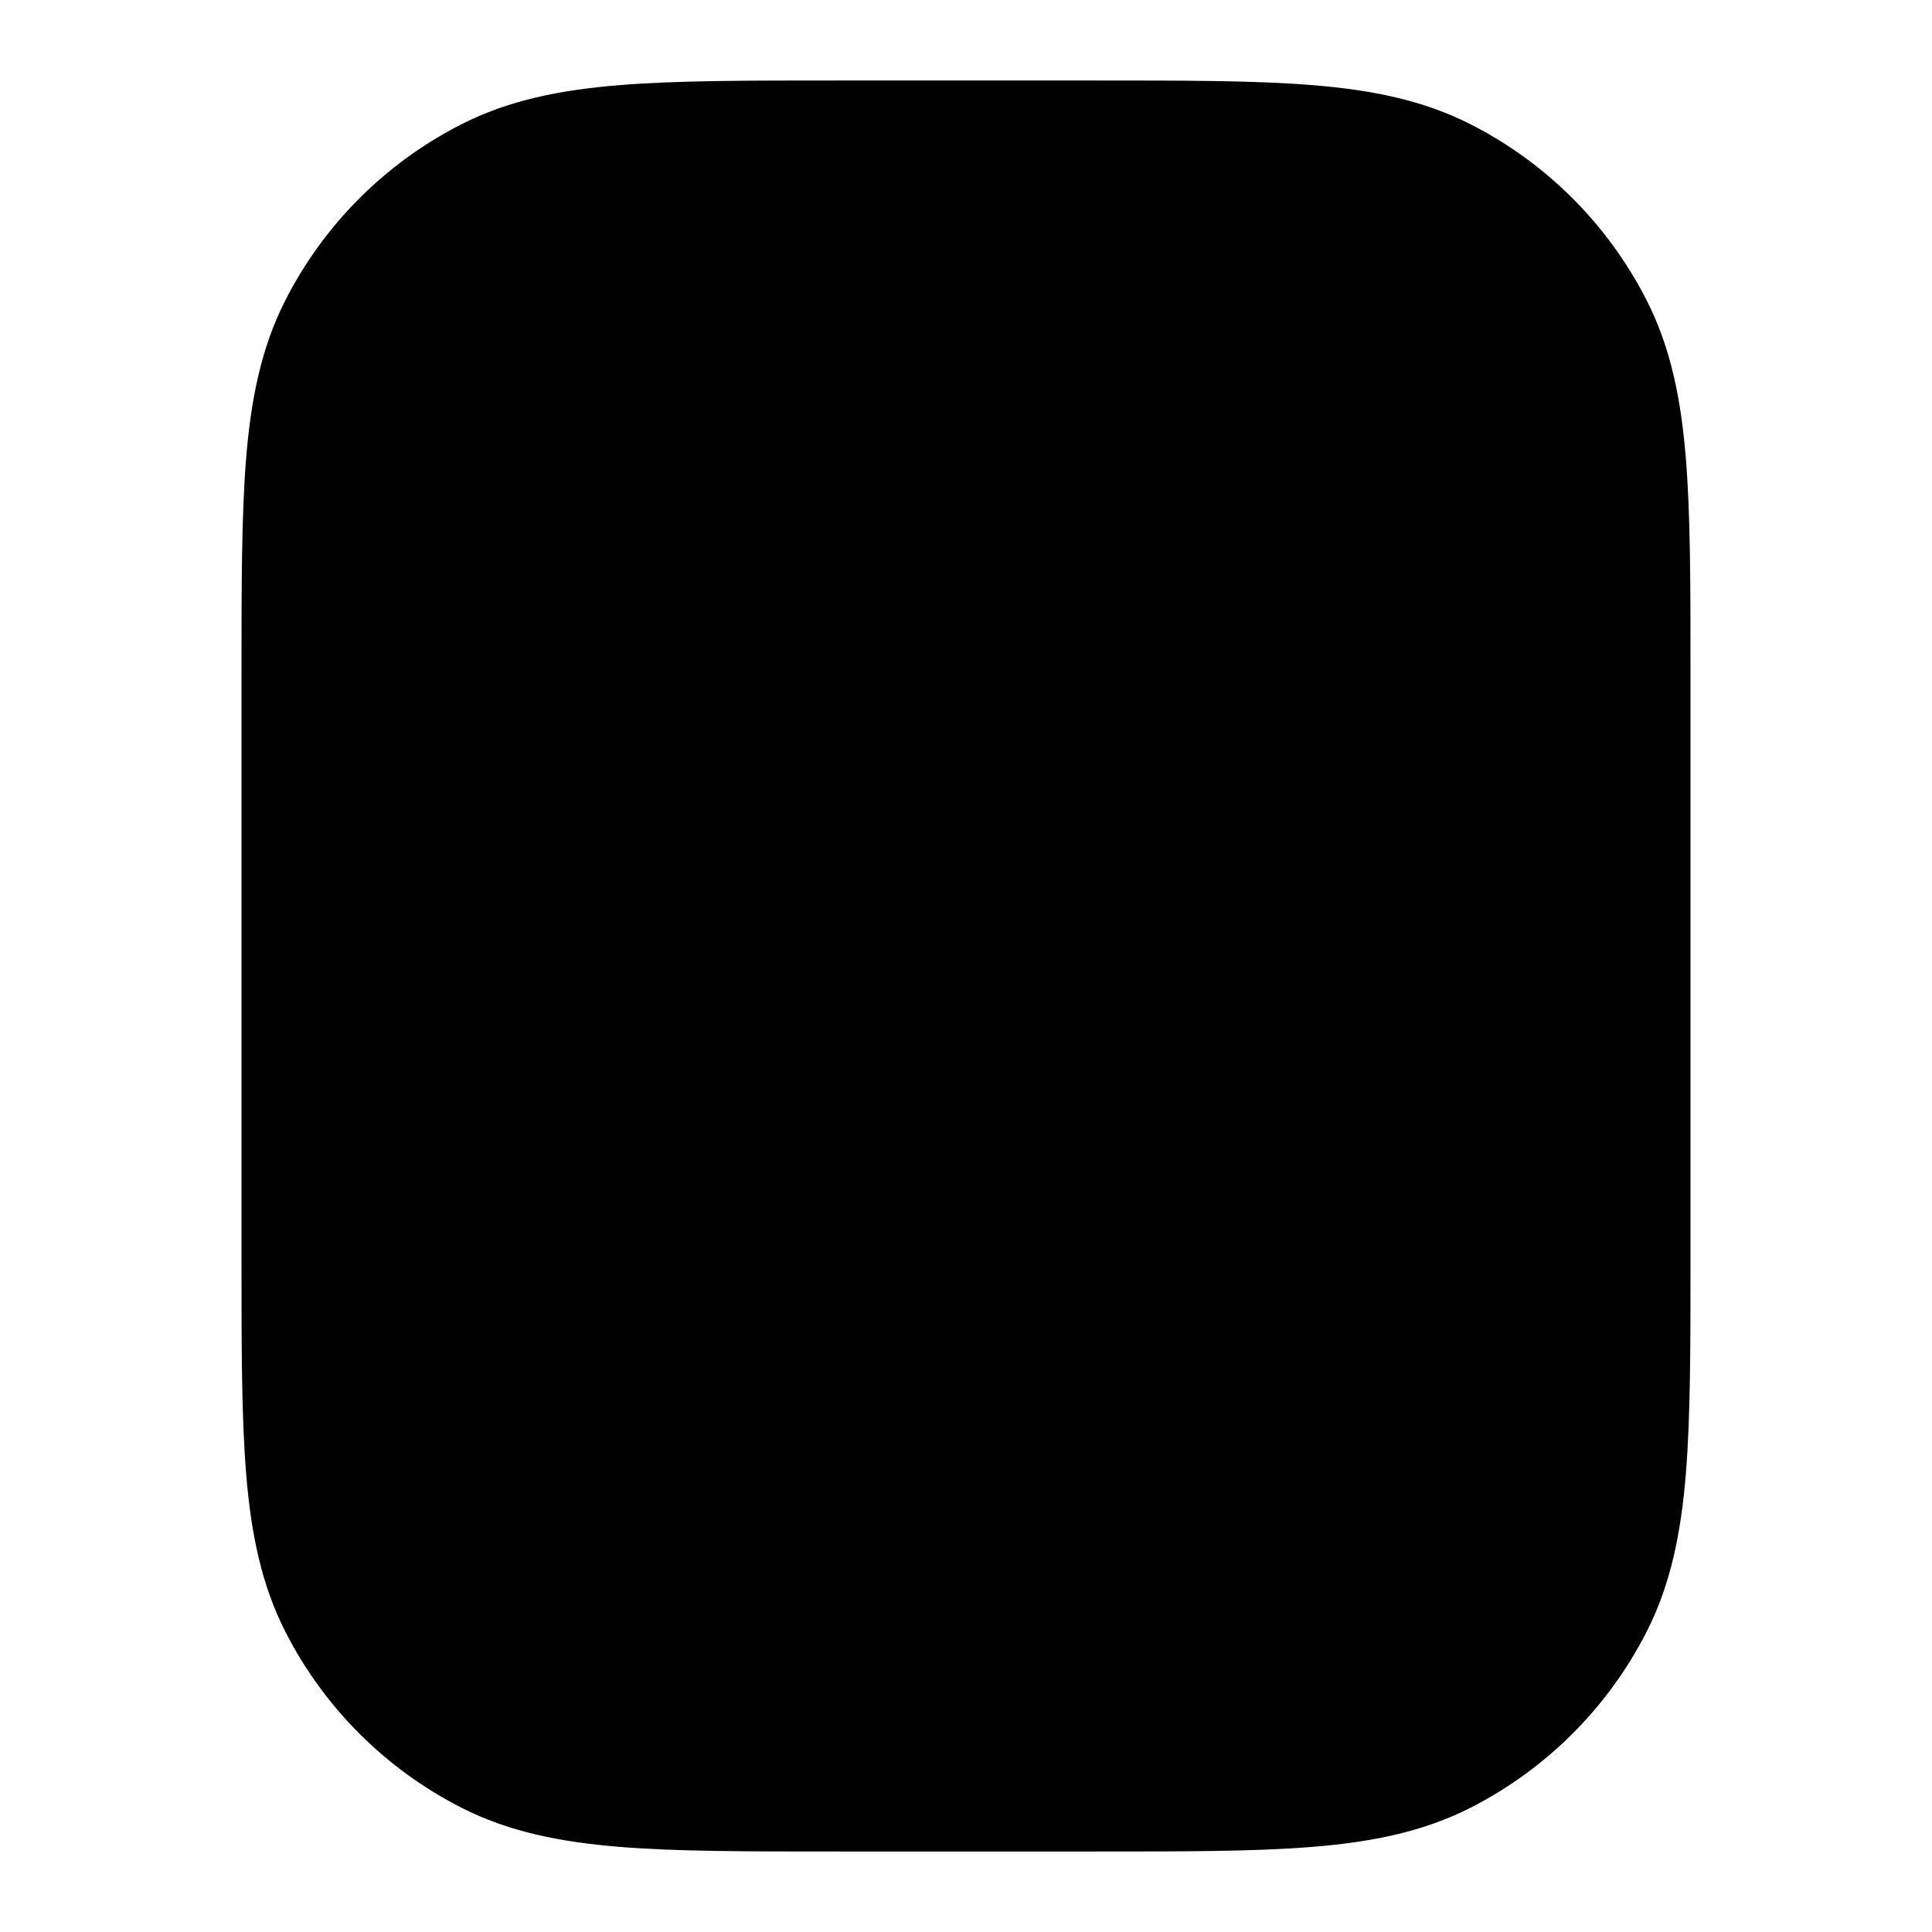 <svg
  xmlns="http://www.w3.org/2000/svg"
  width="24"
  height="24"
  viewBox="0 0 24 24"
  fill="none"
>
  <path
    opacity="0.28"
    d="M13.6 2H10.4C8.16 2 7.04 2 6.184 2.436C5.431 2.819 4.819 3.431 4.436 4.184C4 5.04 4 6.16 4 8.4V15.6C4 17.84 4 18.96 4.436 19.816C4.819 20.569 5.431 21.18 6.184 21.564C7.04 22 8.16 22 10.4 22H13.6C15.84 22 16.96 22 17.816 21.564C18.569 21.18 19.18 20.569 19.564 19.816C20 18.96 20 17.84 20 15.6V8.4C20 6.16 20 5.04 19.564 4.184C19.18 3.431 18.569 2.819 17.816 2.436C16.96 2 15.84 2 13.6 2Z"
    fill="currentcolor"
  />
  <path
    d="M12.001 6.503H12M10.4 2H13.6C15.84 2 16.96 2 17.816 2.436C18.569 2.819 19.18 3.431 19.564 4.184C20 5.04 20 6.16 20 8.4V15.6C20 17.84 20 18.96 19.564 19.816C19.18 20.569 18.569 21.18 17.816 21.564C16.96 22 15.84 22 13.6 22H10.4C8.16 22 7.04 22 6.184 21.564C5.431 21.18 4.819 20.569 4.436 19.816C4 18.96 4 17.84 4 15.6V8.4C4 6.16 4 5.04 4.436 4.184C4.819 3.431 5.431 2.819 6.184 2.436C7.04 2 8.16 2 10.4 2ZM12 19C9.791 19 8 17.209 8 15C8 12.791 9.791 11 12 11C14.209 11 16 12.791 16 15C16 17.209 14.209 19 12 19ZM12 7.003C11.724 7.003 11.5 6.78 11.5 6.503C11.5 6.227 11.724 6.003 12 6.003C12.276 6.003 12.5 6.227 12.5 6.503C12.5 6.78 12.276 7.003 12 7.003Z"
    stroke="currentcolor"
    stroke-width="2"
    stroke-linecap="round"
    stroke-linejoin="round"
  />
</svg>
